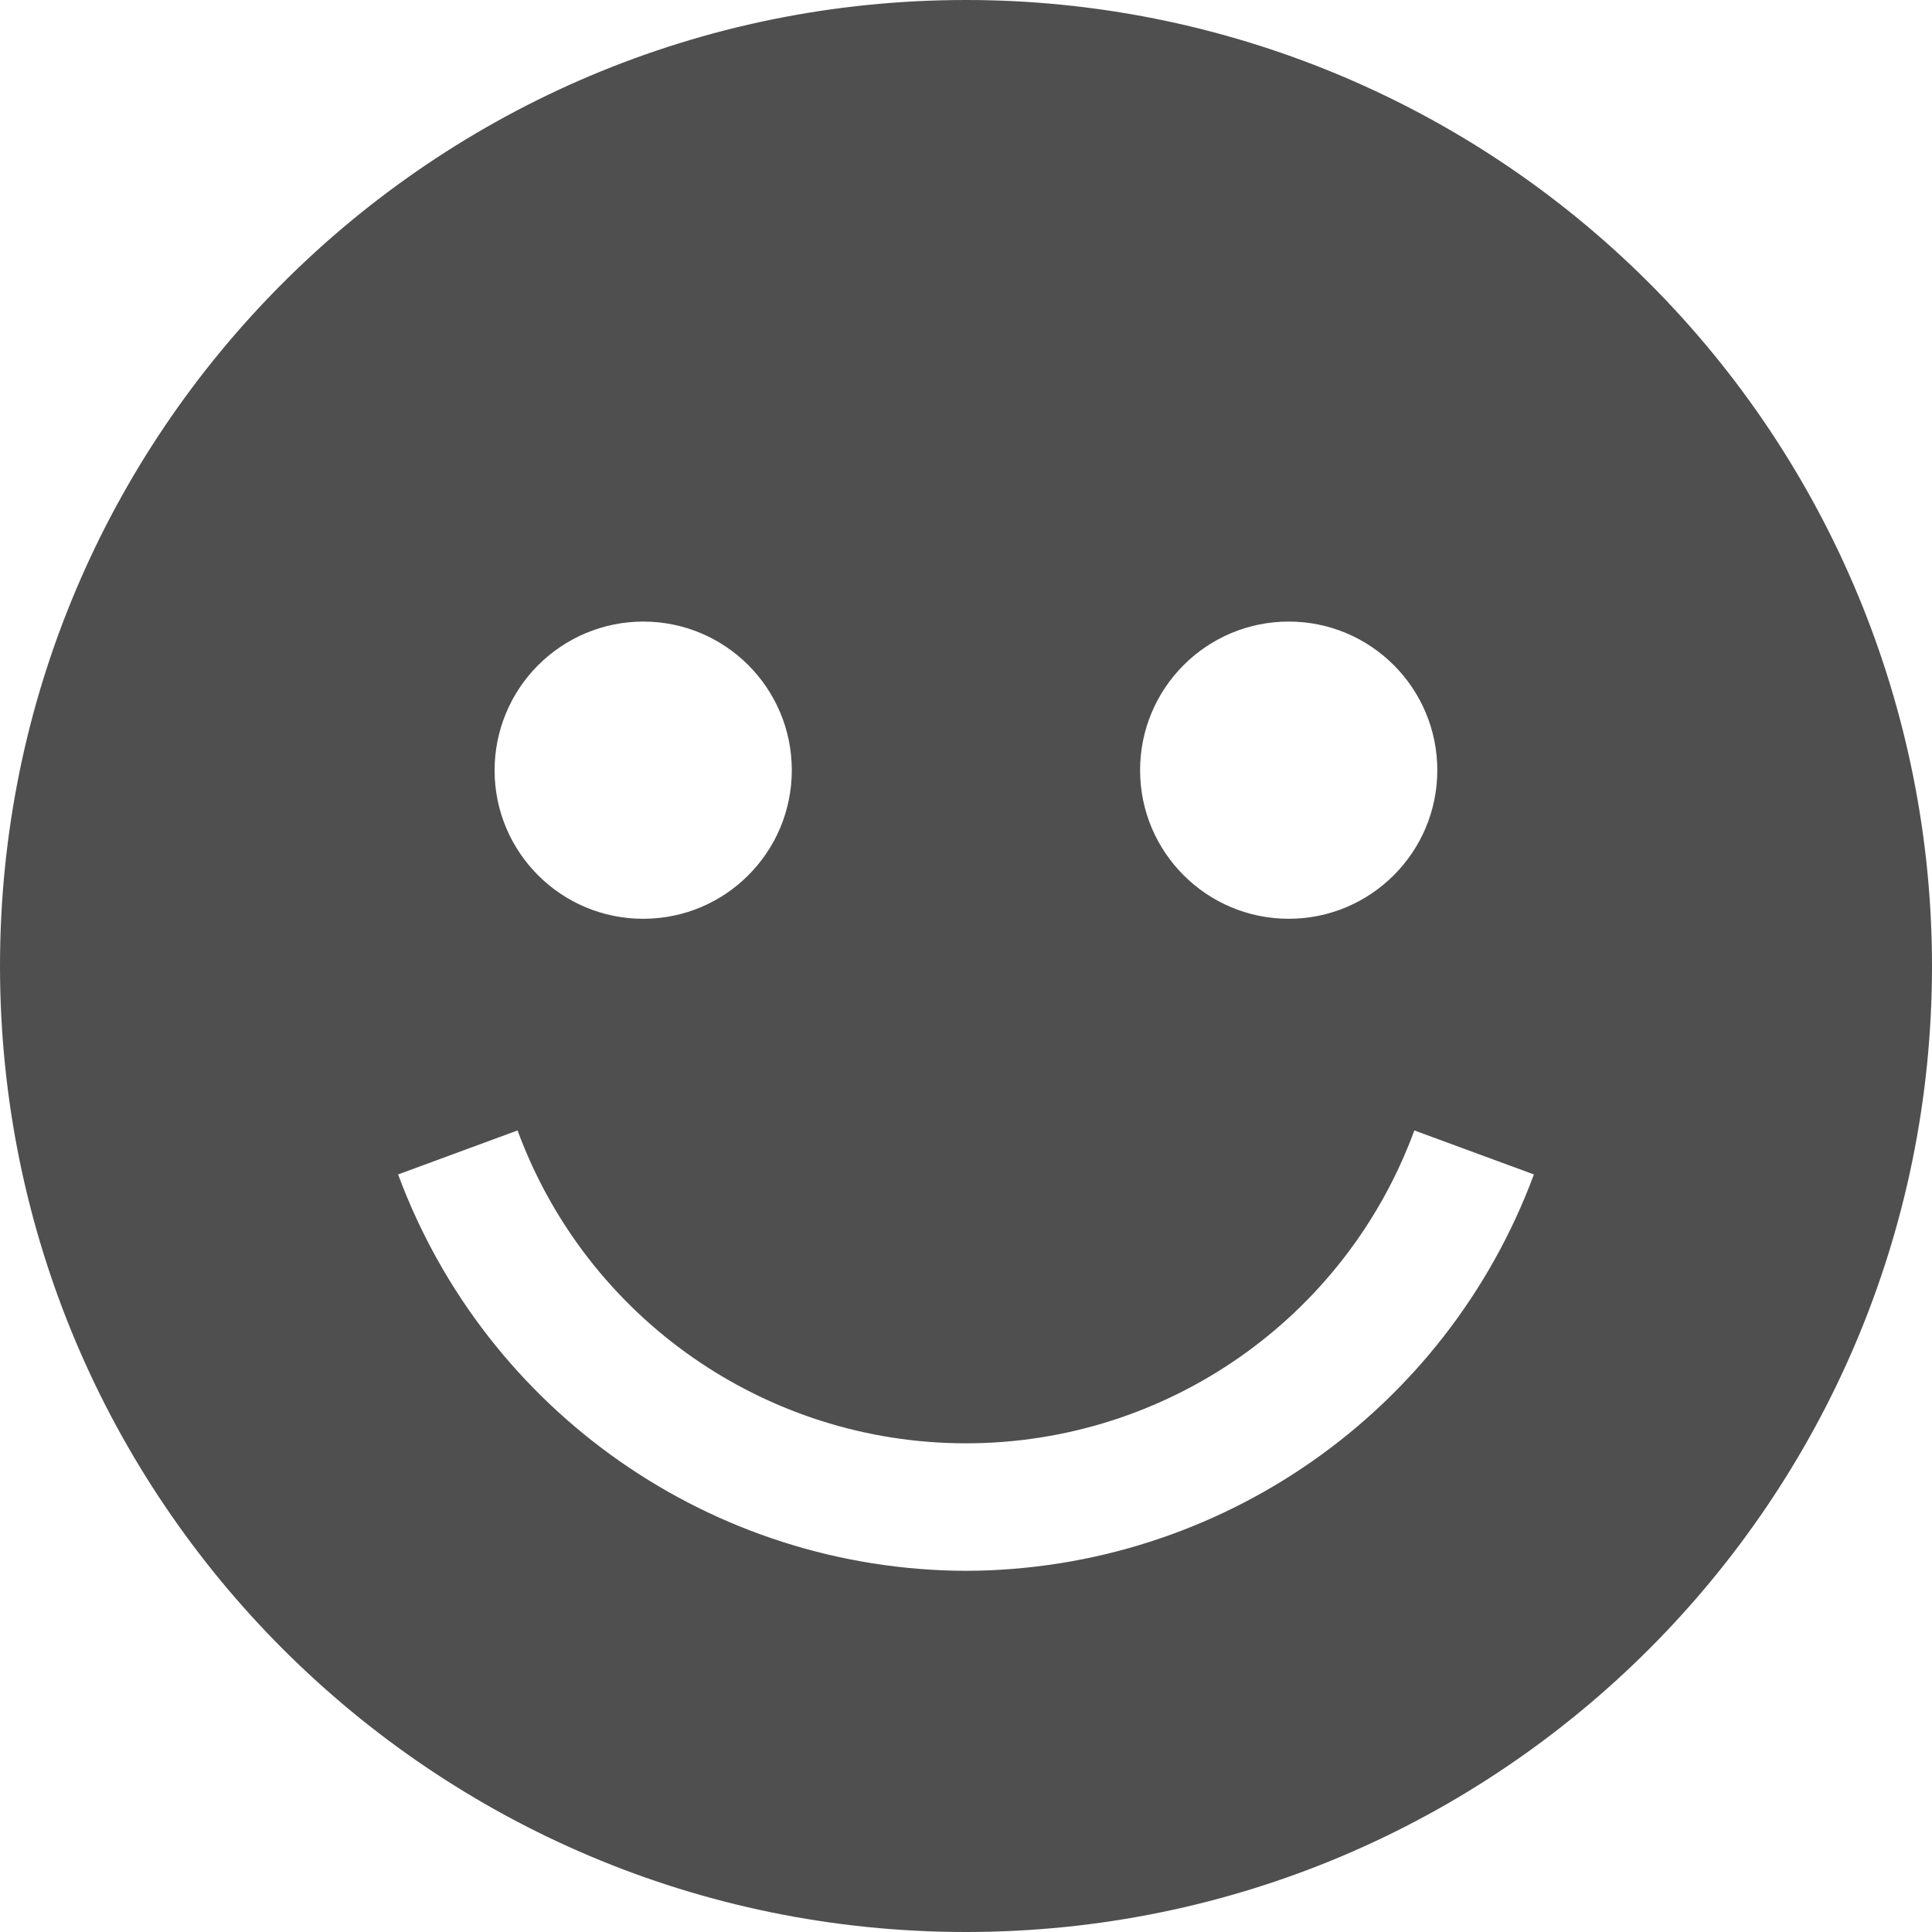 <svg width="18" height="18" viewBox="0 0 18 18" fill="none" xmlns="http://www.w3.org/2000/svg">
<path id="smiley" fill-rule="evenodd" clip-rule="evenodd" d="M0 9C0 4.029 4.029 0 9 0C11.387 0 13.676 0.948 15.364 2.636C17.052 4.324 18 6.613 18 9C18 13.971 13.971 18 9 18C4.029 18 0 13.971 0 9ZM13.391 7.176C13.391 6.411 12.771 5.791 12.007 5.791C11.242 5.791 10.622 6.411 10.622 7.176C10.622 7.94 11.242 8.56 12.007 8.56C12.771 8.56 13.391 7.94 13.391 7.176ZM5.993 5.791C6.757 5.791 7.376 6.41 7.377 7.174C7.378 7.939 6.759 8.559 5.995 8.56C5.231 8.562 4.61 7.944 4.608 7.18C4.607 6.812 4.753 6.458 5.013 6.198C5.272 5.938 5.625 5.791 5.993 5.791ZM3.709 10.942C4.53 13.156 6.639 14.628 9 14.635C11.361 14.628 13.47 13.156 14.291 10.942L13.177 10.532C12.534 12.283 10.866 13.447 9 13.447C7.134 13.447 5.466 12.283 4.822 10.532L3.709 10.942Z" fill="#4F4F4F"/>
</svg>
